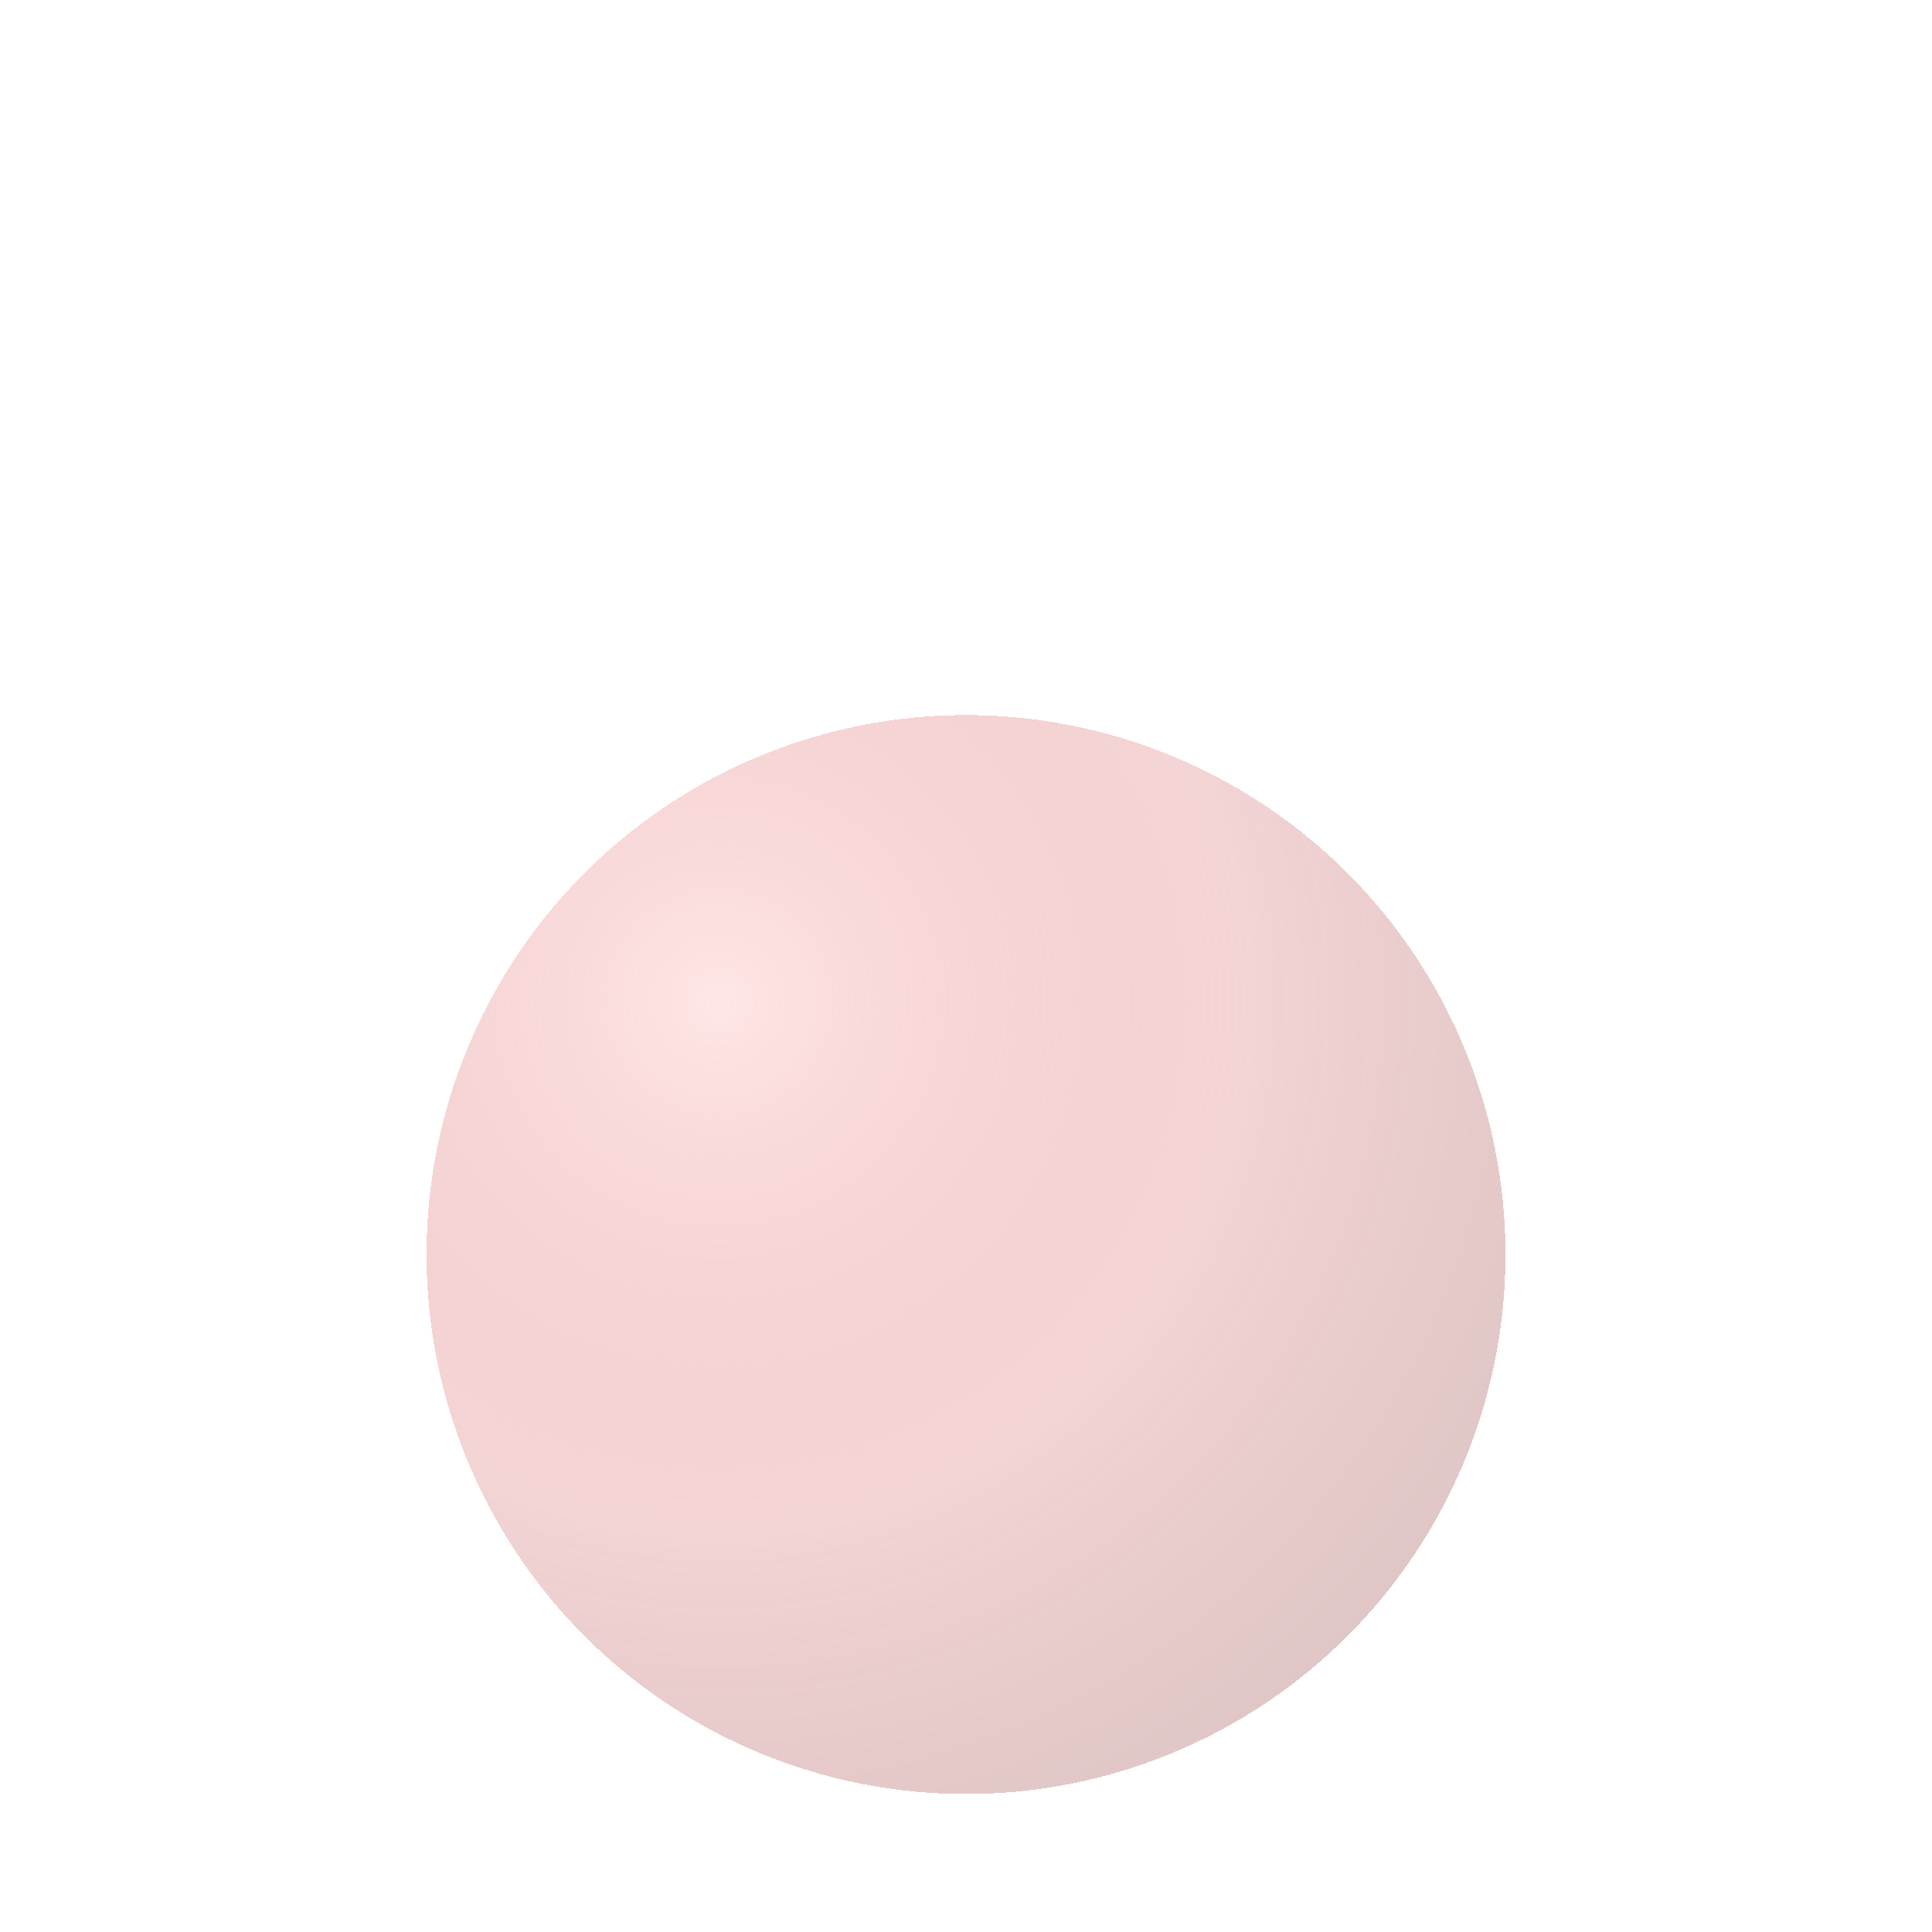 <svg width="100" height="100" viewBox="0 0 77 54" fill="none" xmlns="http://www.w3.org/2000/svg">
<g filter="url(#filter0_bd_0_84)">
<circle cx="35.5" cy="32.5" r="21.5" fill="url(#paint0_radial_0_84)" fill-opacity="0.8" shape-rendering="crispEdges"/>
</g>
<defs>
<filter id="filter0_bd_0_84" x="0" y="0" width="77" height="77" filterUnits="userSpaceOnUse" color-interpolation-filters="sRGB">
<feFlood flood-opacity="0" result="BackgroundImageFix"/>
<feGaussianBlur in="BackgroundImageFix" stdDeviation="2"/>
<feComposite in2="SourceAlpha" operator="in" result="effect1_backgroundBlur_0_84"/>
<feColorMatrix in="SourceAlpha" type="matrix" values="0 0 0 0 0 0 0 0 0 0 0 0 0 0 0 0 0 0 127 0" result="hardAlpha"/>
<feMorphology radius="10" operator="erode" in="SourceAlpha" result="effect2_dropShadow_0_84"/>
<feOffset dx="3" dy="6"/>
<feGaussianBlur stdDeviation="13.5"/>
<feComposite in2="hardAlpha" operator="out"/>
<feColorMatrix type="matrix" values="0 0 0 0 0.875 0 0 0 0 0.49 0 0 0 0 0.49 0 0 0 0.25 0"/>
<feBlend mode="normal" in2="effect1_backgroundBlur_0_84" result="effect2_dropShadow_0_84"/>
<feBlend mode="normal" in="SourceGraphic" in2="effect2_dropShadow_0_84" result="shape"/>
</filter>
<radialGradient id="paint0_radial_0_84" cx="0" cy="0" r="1" gradientUnits="userSpaceOnUse" gradientTransform="translate(25.718 22.395) rotate(51.041) scale(35.391)">
<stop stop-color="#FFD0D0" stop-opacity="0.67"/>
<stop offset="0.597" stop-color="#D45D5D" stop-opacity="0.33"/>
<stop offset="0.786" stop-color="#A73131" stop-opacity="0.31"/>
<stop offset="1" stop-color="#821919" stop-opacity="0.31"/>
</radialGradient>
</defs>
</svg>
